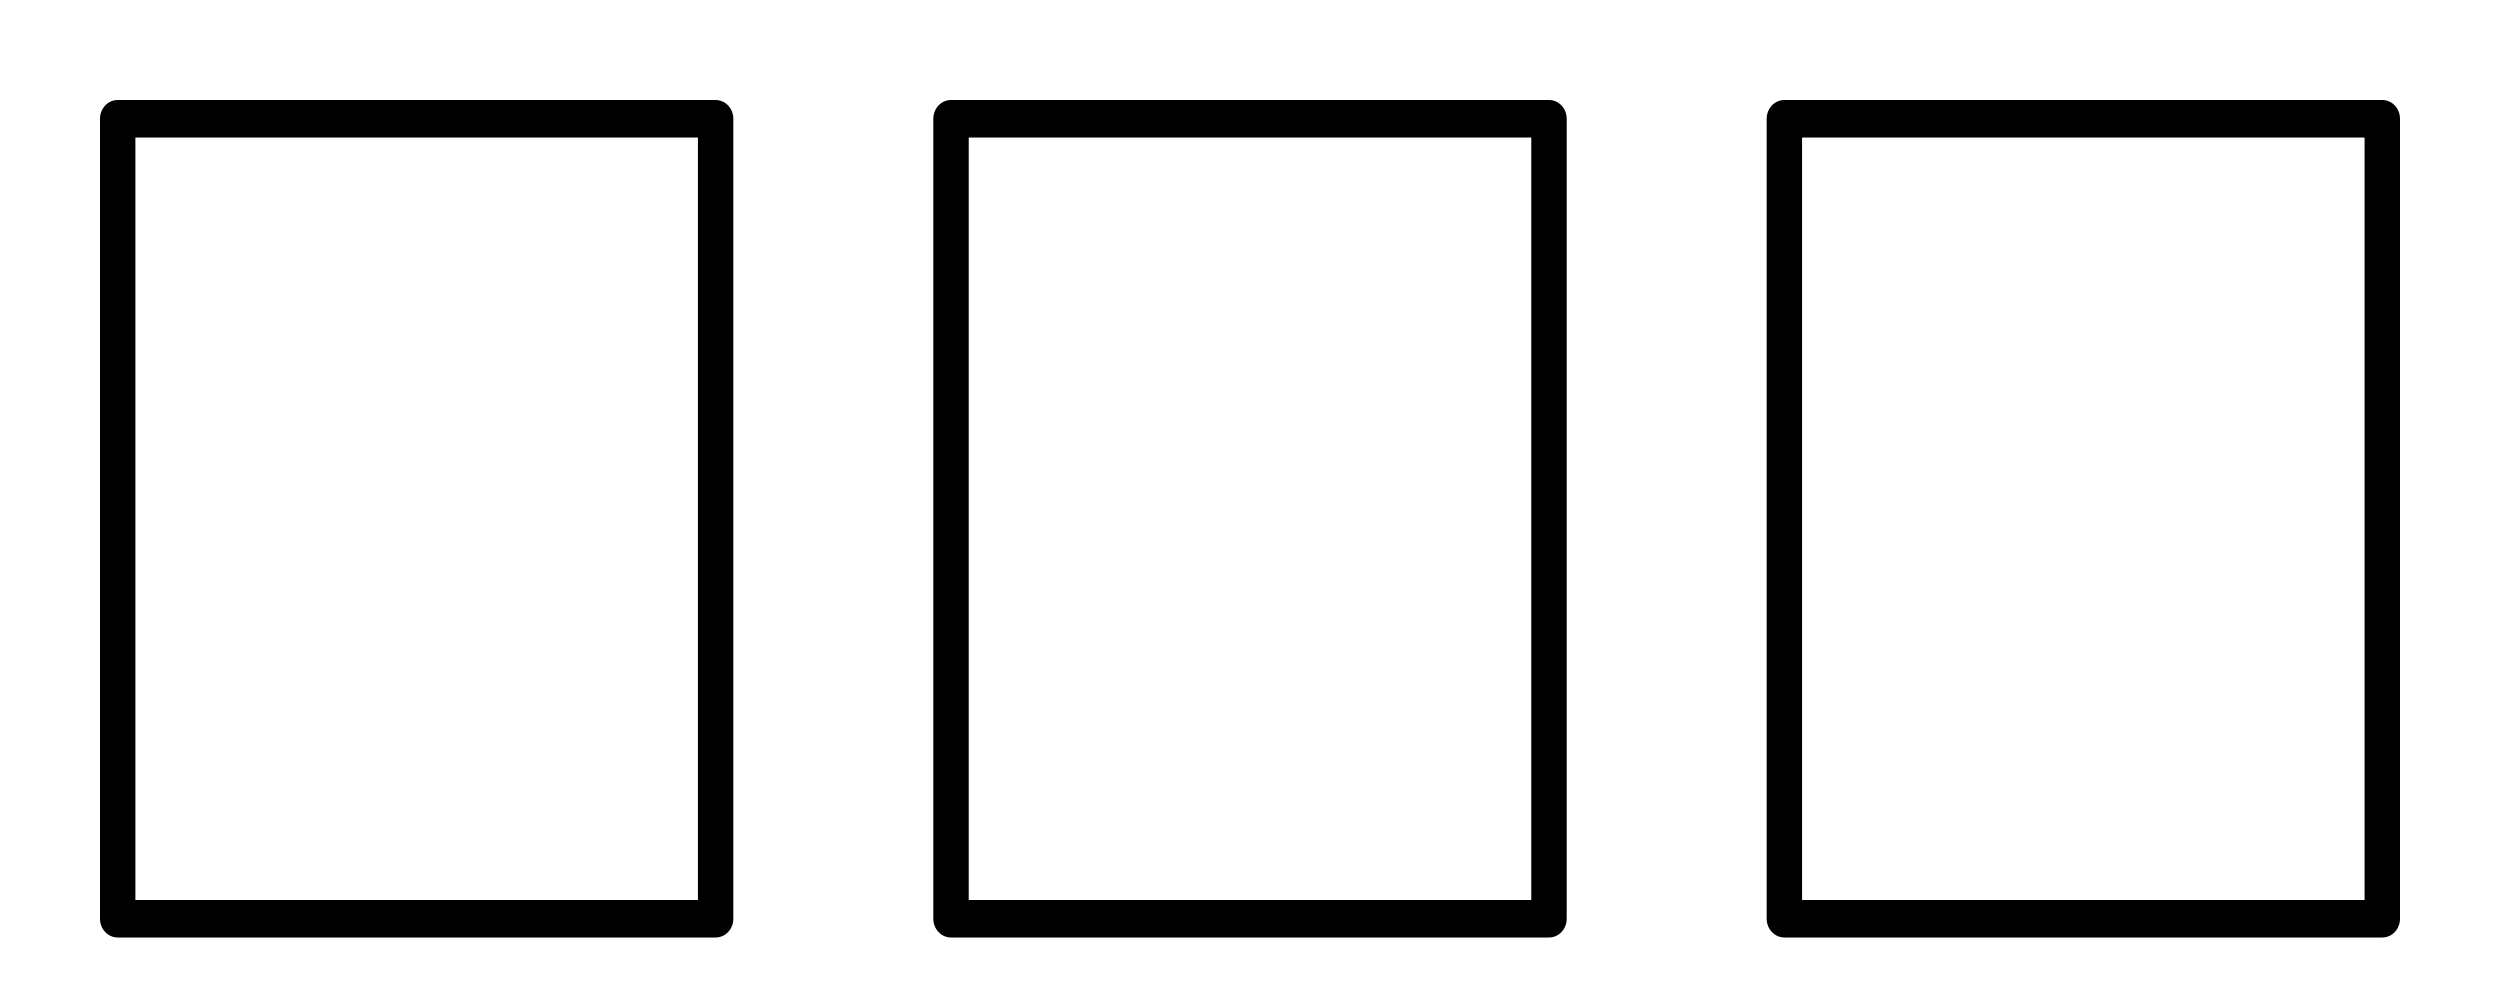 <svg xmlns="http://www.w3.org/2000/svg" viewBox="0 0 100 40"><path fill-rule="evenodd" d="M4 4.75c0-.414.317-.75.708-.75h23.917c.391 0 .708.336.708.75v32c0 .414-.317.75-.708.75H4.708c-.391 0-.708-.336-.708-.75v-32Zm1.416.75V36h22.501V5.5h-22.5Zm31.917-.75c0-.414.317-.75.708-.75H61.96c.39 0 .708.336.708.75v32c0 .414-.317.75-.708.75H38.04c-.39 0-.708-.336-.708-.75v-32Zm1.416.75V36h22.502V5.5H38.749ZM71.375 4c-.391 0-.708.336-.708.75v32c0 .414.317.75.708.75h23.917c.391 0 .708-.336.708-.75v-32c0-.414-.317-.75-.708-.75H71.375Zm.708 32V5.5h22.5V36h-22.5Z" clip-rule="evenodd"/></svg>